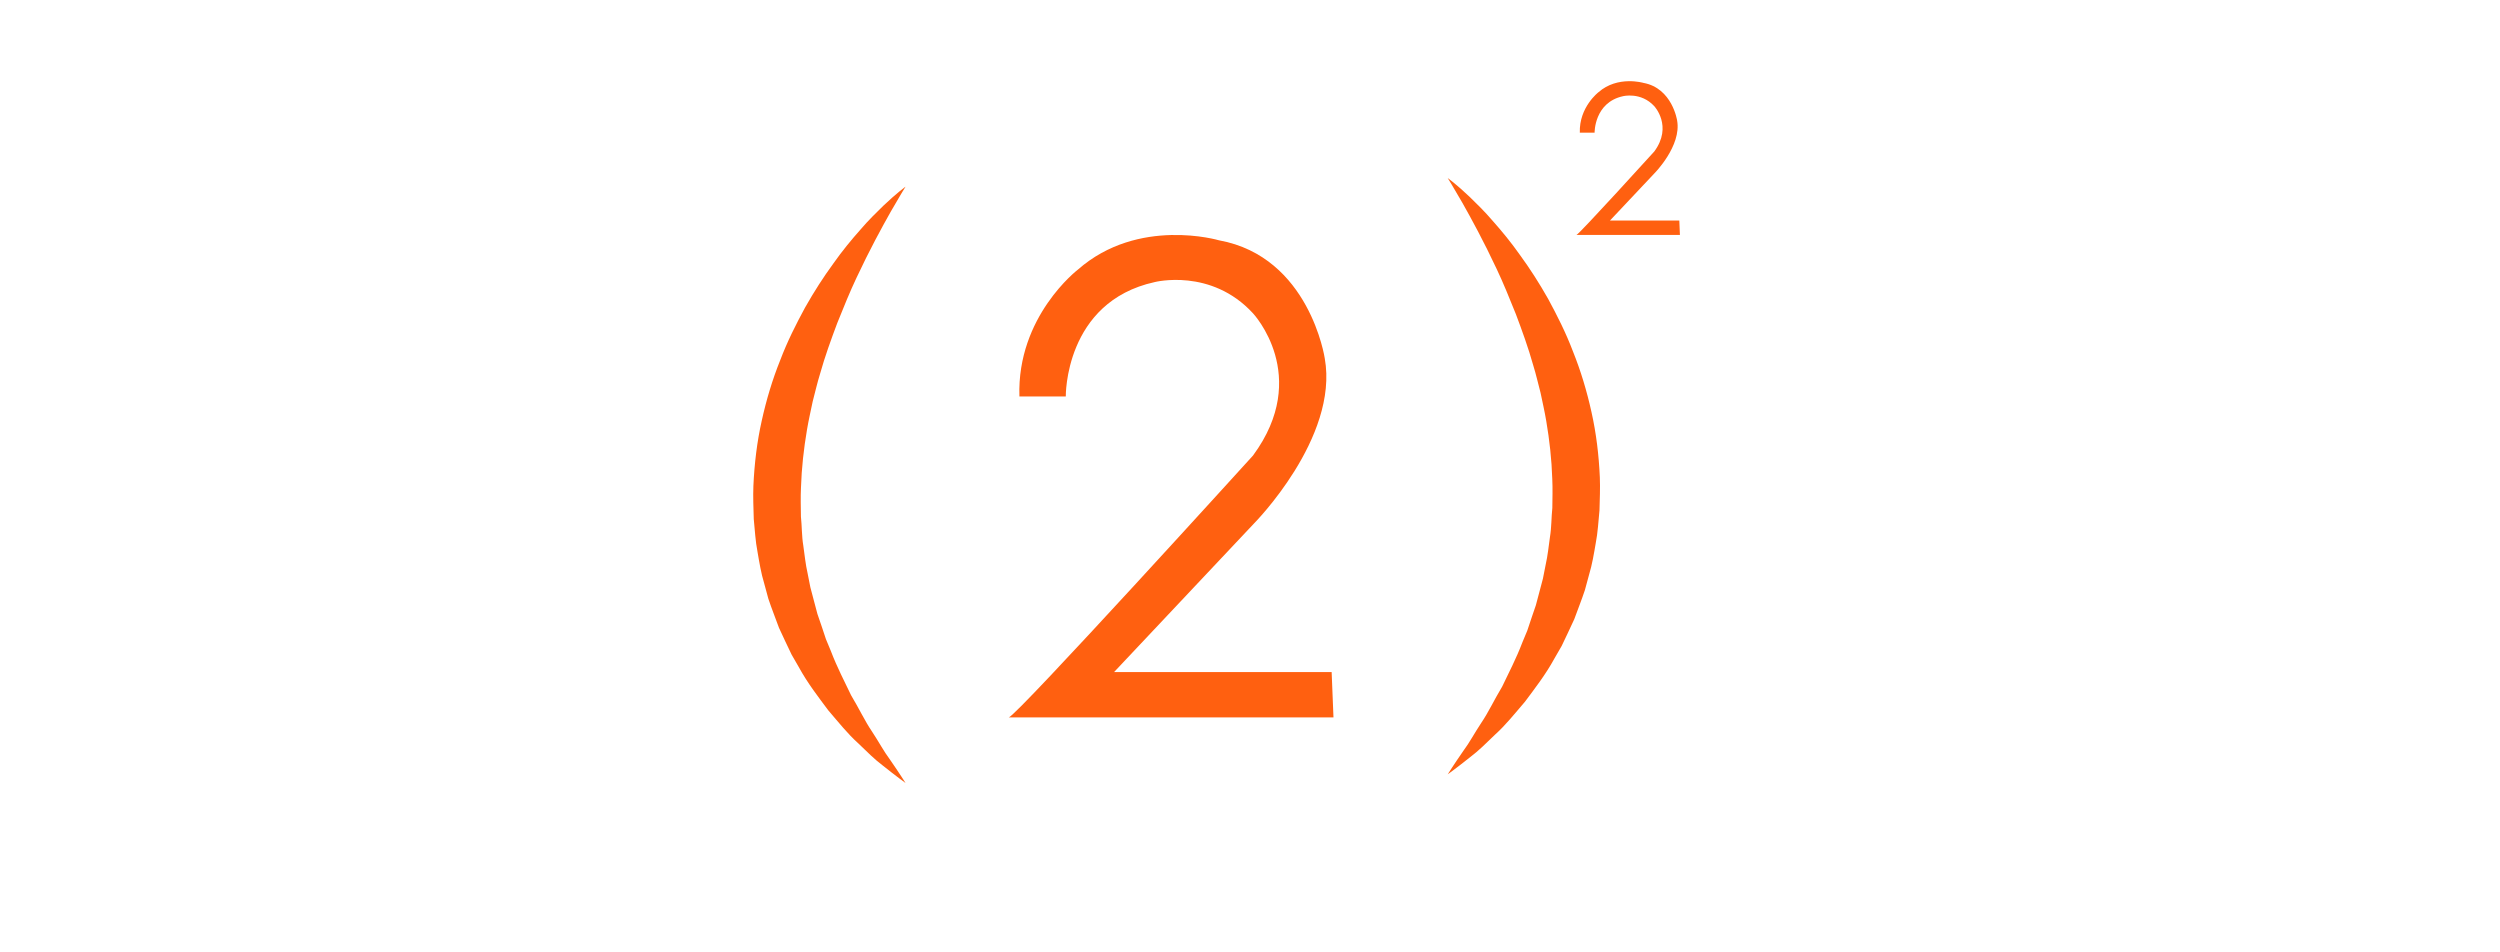 <?xml version="1.0" encoding="utf-8"?>
<!-- Generator: Adobe Illustrator 16.0.0, SVG Export Plug-In . SVG Version: 6.00 Build 0)  -->
<!DOCTYPE svg PUBLIC "-//W3C//DTD SVG 1.1//EN" "http://www.w3.org/Graphics/SVG/1.1/DTD/svg11.dtd">
<svg version="1.1" id="Capa_1" xmlns="http://www.w3.org/2000/svg" xmlns:xlink="http://www.w3.org/1999/xlink" x="0px" y="0px"
	 width="210px" height="80px" viewBox="0 0 210 80" enable-background="new 0 0 210 80" xml:space="preserve">
<path fill="#FF6010" d="M85.631,33.303h3.895c0,0-0.116-7.944,7.474-9.609c0,0,4.73-1.21,8.253,2.626c0,0,4.933,5.252,0,11.945
	c0,0-19.825,21.845-20.517,21.999h27.276l-0.154-3.812H93.583l11.736-12.461c0,0,7.155-7.203,5.961-13.889
	c0,0-1.27-8.533-8.888-9.917c0,0-6.771-2.001-11.848,2.462C90.545,22.646,85.409,26.569,85.631,33.303z"/>
<path fill="#FF6010" d="M132.705,11.145h1.241c0,0-0.037-2.532,2.382-3.063c0,0,1.508-0.386,2.631,0.837c0,0,1.572,1.674,0,3.807
	c0,0-6.318,6.962-6.539,7.011h8.693l-0.05-1.215h-5.823l3.74-3.971c0,0,2.28-2.296,1.899-4.427c0,0-0.404-2.72-2.832-3.161
	c0,0-2.158-0.638-3.776,0.785C134.271,7.749,132.635,8.999,132.705,11.145z"/>
<g>
	<path fill="#FF6010" d="M76.066,15.681c0,0-0.473,0.754-1.233,2.082c-0.752,1.333-1.795,3.238-2.884,5.565
		c-0.55,1.161-1.072,2.446-1.613,3.794c-0.511,1.361-1.036,2.793-1.458,4.302c-0.233,0.748-0.406,1.522-0.611,2.296
		c-0.164,0.783-0.344,1.571-0.479,2.371c-0.273,1.6-0.454,3.232-0.506,4.866c-0.04,0.816-0.013,1.633-0.004,2.443
		c0.087,0.807,0.064,1.623,0.197,2.416c0.113,0.793,0.19,1.59,0.367,2.359c0.076,0.389,0.152,0.773,0.228,1.156
		c0.1,0.377,0.199,0.752,0.297,1.125c0.099,0.373,0.198,0.744,0.295,1.111c0.123,0.359,0.246,0.715,0.366,1.068
		c0.118,0.355,0.235,0.707,0.351,1.055c0.141,0.34,0.28,0.674,0.417,1.004c0.511,1.346,1.148,2.559,1.697,3.711
		c0.656,1.086,1.158,2.168,1.75,3.035c0.578,0.875,1.017,1.703,1.477,2.311c0.87,1.256,1.346,2.02,1.346,2.02
		s-0.718-0.512-1.937-1.486c-0.628-0.469-1.3-1.131-2.084-1.891c-0.817-0.734-1.589-1.697-2.472-2.729
		c-0.805-1.086-1.724-2.254-2.478-3.637c-0.197-0.342-0.396-0.688-0.598-1.037c-0.174-0.365-0.351-0.736-0.529-1.109
		c-0.176-0.377-0.354-0.76-0.533-1.145c-0.148-0.398-0.298-0.801-0.45-1.205c-0.146-0.408-0.31-0.816-0.443-1.236
		c-0.115-0.426-0.231-0.855-0.349-1.287c-0.263-0.859-0.408-1.758-0.563-2.66c-0.178-0.9-0.22-1.826-0.314-2.748
		c-0.024-0.924-0.068-1.857-0.031-2.785c0.083-1.856,0.303-3.702,0.701-5.474c0.389-1.772,0.907-3.479,1.545-5.067
		c0.605-1.602,1.354-3.073,2.093-4.438c0.764-1.354,1.561-2.583,2.355-3.671c0.773-1.101,1.561-2.049,2.284-2.863
		c0.704-0.827,1.392-1.486,1.947-2.03C75.339,16.199,76.066,15.681,76.066,15.681z"/>
</g>
<g>
	<path fill="#FF6010" d="M121.607,14.955c0,0,0.727,0.518,1.855,1.593c0.556,0.543,1.243,1.203,1.947,2.03
		c0.723,0.814,1.511,1.763,2.284,2.863c0.794,1.088,1.59,2.317,2.354,3.671c0.739,1.365,1.488,2.836,2.093,4.438
		c0.638,1.588,1.156,3.295,1.545,5.067c0.398,1.771,0.619,3.618,0.701,5.474c0.037,0.928-0.006,1.86-0.03,2.784
		c-0.094,0.923-0.137,1.848-0.314,2.748c-0.155,0.903-0.301,1.801-0.563,2.66c-0.117,0.432-0.233,0.861-0.349,1.287
		c-0.133,0.421-0.296,0.828-0.442,1.236c-0.151,0.405-0.302,0.808-0.45,1.206c-0.18,0.385-0.357,0.767-0.533,1.144
		c-0.178,0.374-0.354,0.744-0.528,1.109c-0.202,0.351-0.401,0.696-0.599,1.037c-0.753,1.383-1.673,2.552-2.478,3.638
		c-0.883,1.031-1.654,1.994-2.472,2.728c-0.784,0.76-1.457,1.422-2.085,1.892c-1.219,0.975-1.937,1.485-1.937,1.485
		s0.476-0.764,1.347-2.019c0.459-0.607,0.898-1.437,1.477-2.311c0.592-0.867,1.093-1.949,1.75-3.036
		c0.549-1.152,1.187-2.365,1.696-3.71c0.138-0.33,0.277-0.665,0.418-1.004c0.116-0.348,0.232-0.699,0.352-1.055
		c0.12-0.354,0.243-0.71,0.366-1.069c0.098-0.367,0.195-0.737,0.295-1.111c0.099-0.371,0.197-0.747,0.298-1.124
		c0.075-0.383,0.15-0.769,0.228-1.156c0.176-0.771,0.254-1.566,0.366-2.36c0.133-0.793,0.11-1.608,0.197-2.415
		c0.008-0.813,0.035-1.628-0.005-2.444c-0.052-1.633-0.233-3.266-0.506-4.866c-0.135-0.8-0.315-1.588-0.479-2.371
		c-0.205-0.774-0.378-1.548-0.611-2.296c-0.422-1.508-0.947-2.941-1.458-4.302c-0.542-1.348-1.063-2.633-1.613-3.794
		c-1.089-2.327-2.131-4.232-2.884-5.565C122.08,15.709,121.607,14.955,121.607,14.955z"/>
</g>
</svg>
